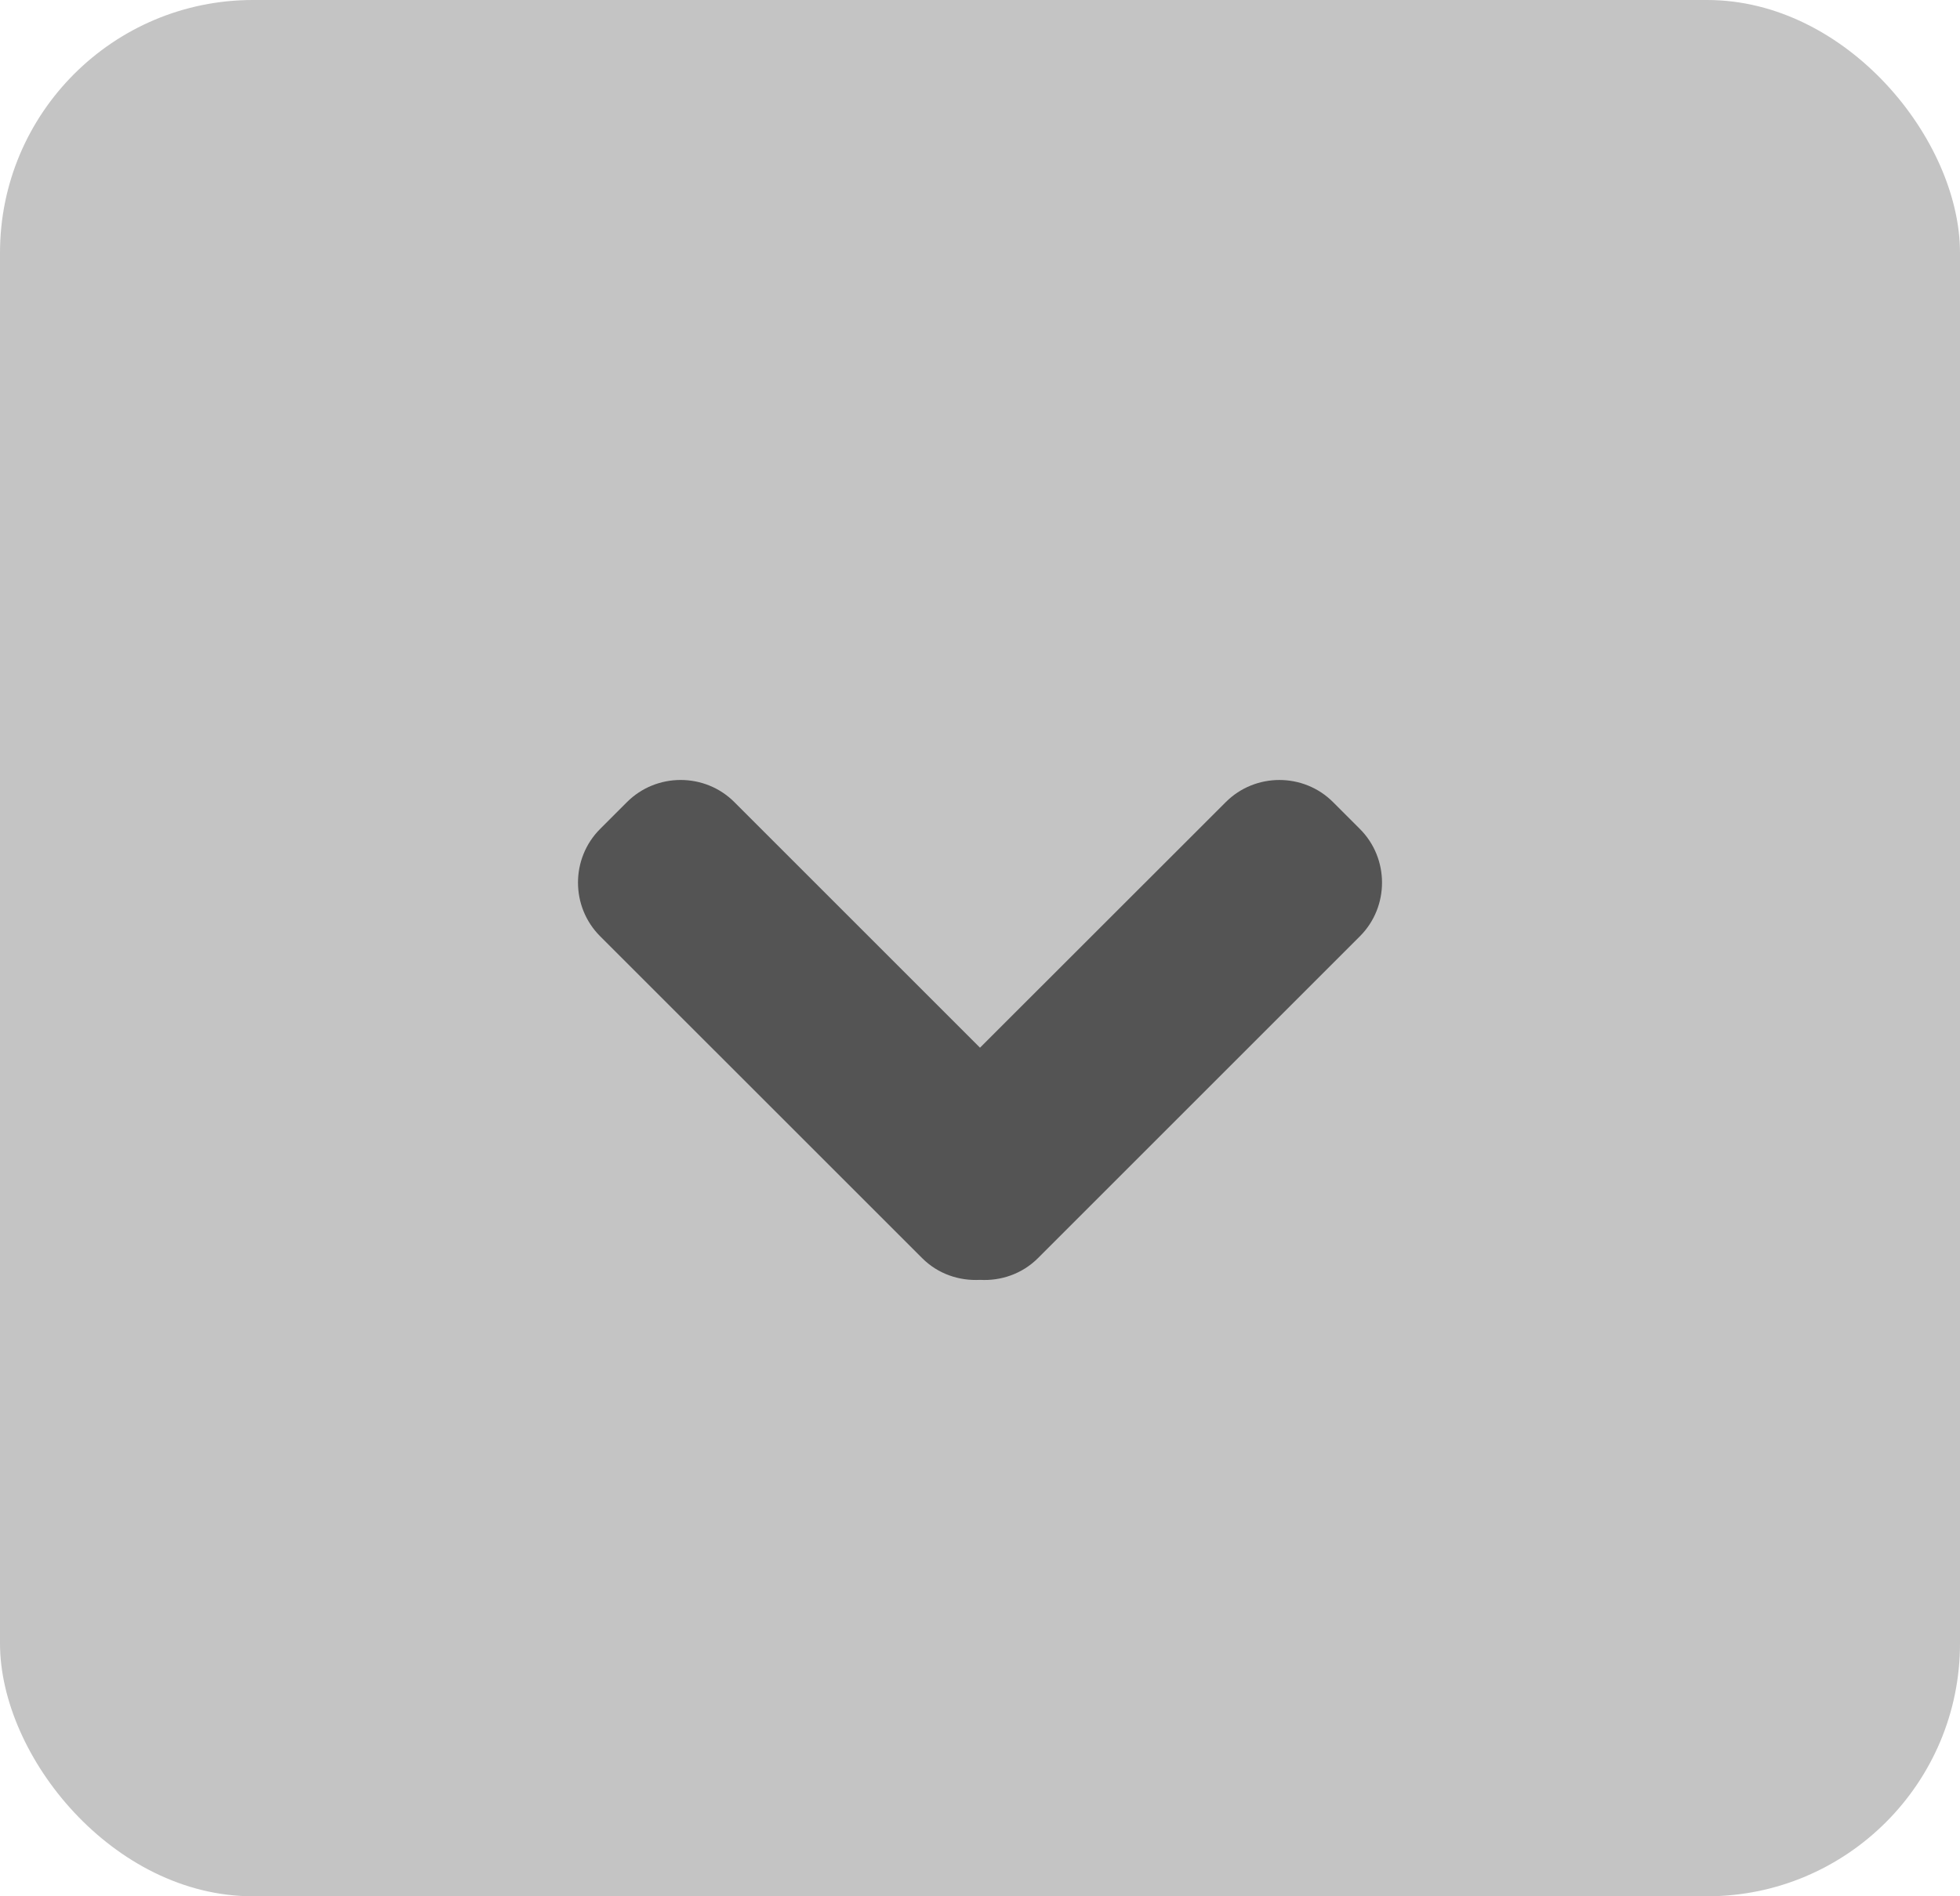 <svg width="31" height="30" viewBox="0 0 31 30" fill="none" xmlns="http://www.w3.org/2000/svg">
<rect width="31" height="30" rx="4" fill="#C4C4C4"/>
<path d="M16.416 19.905L21.509 14.812C21.975 14.346 21.975 13.581 21.509 13.115L21.084 12.69C20.618 12.223 19.853 12.223 19.387 12.69L15.5 16.575L11.614 12.689C11.148 12.223 10.383 12.223 9.917 12.689L9.492 13.114C9.025 13.581 9.025 14.345 9.492 14.812L14.585 19.904C14.835 20.155 15.171 20.266 15.501 20.248C15.829 20.267 16.165 20.155 16.416 19.905Z" fill="#545454"/>
</svg>
